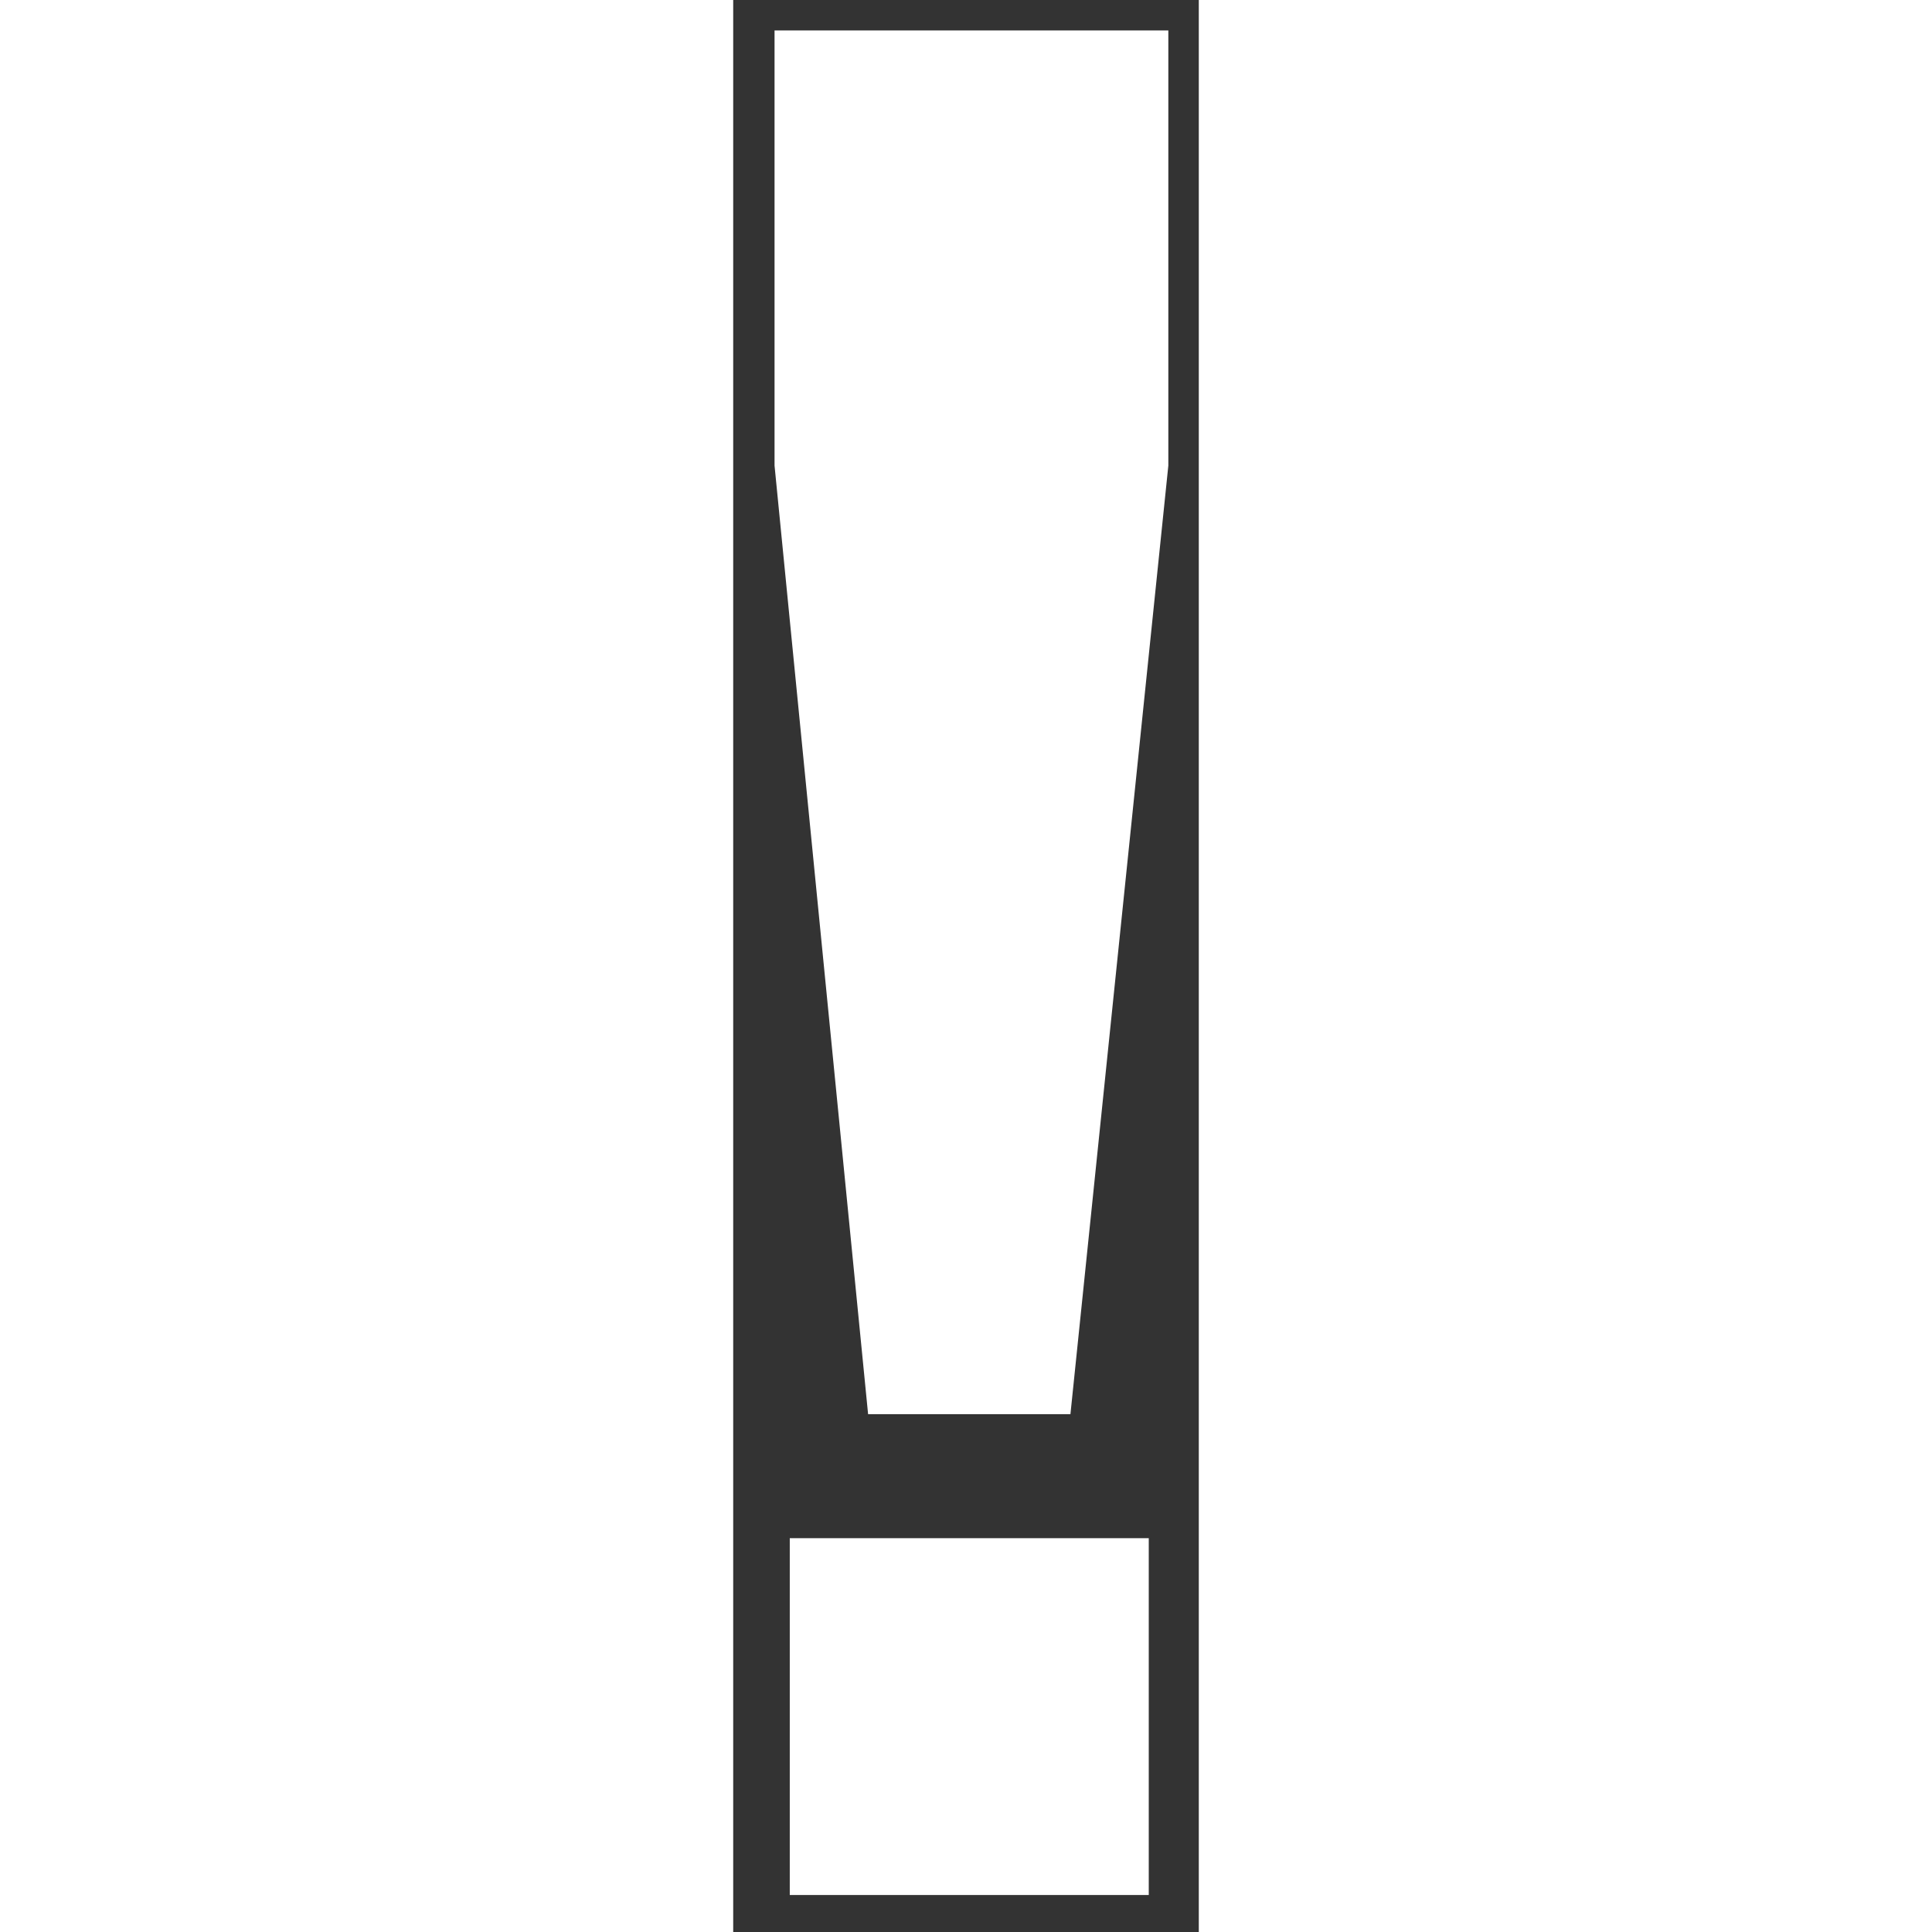 <svg id="Layer_1" data-name="Layer 1" xmlns="http://www.w3.org/2000/svg" width="19" height="19" viewBox="0 0 2.14 8.88">
	<rect x="0" y="0" width="2.14" height="8.88" fill="#333333" stroke="none"/>
	<defs><style>.cls-1{fill:#fff;}</style></defs>
	<path class="cls-1" d="M.62,6.5.19,2.14v-2H2v2L1.55,6.5ZM.26,8.71V7.07H1.91V8.71Z"/>
</svg>